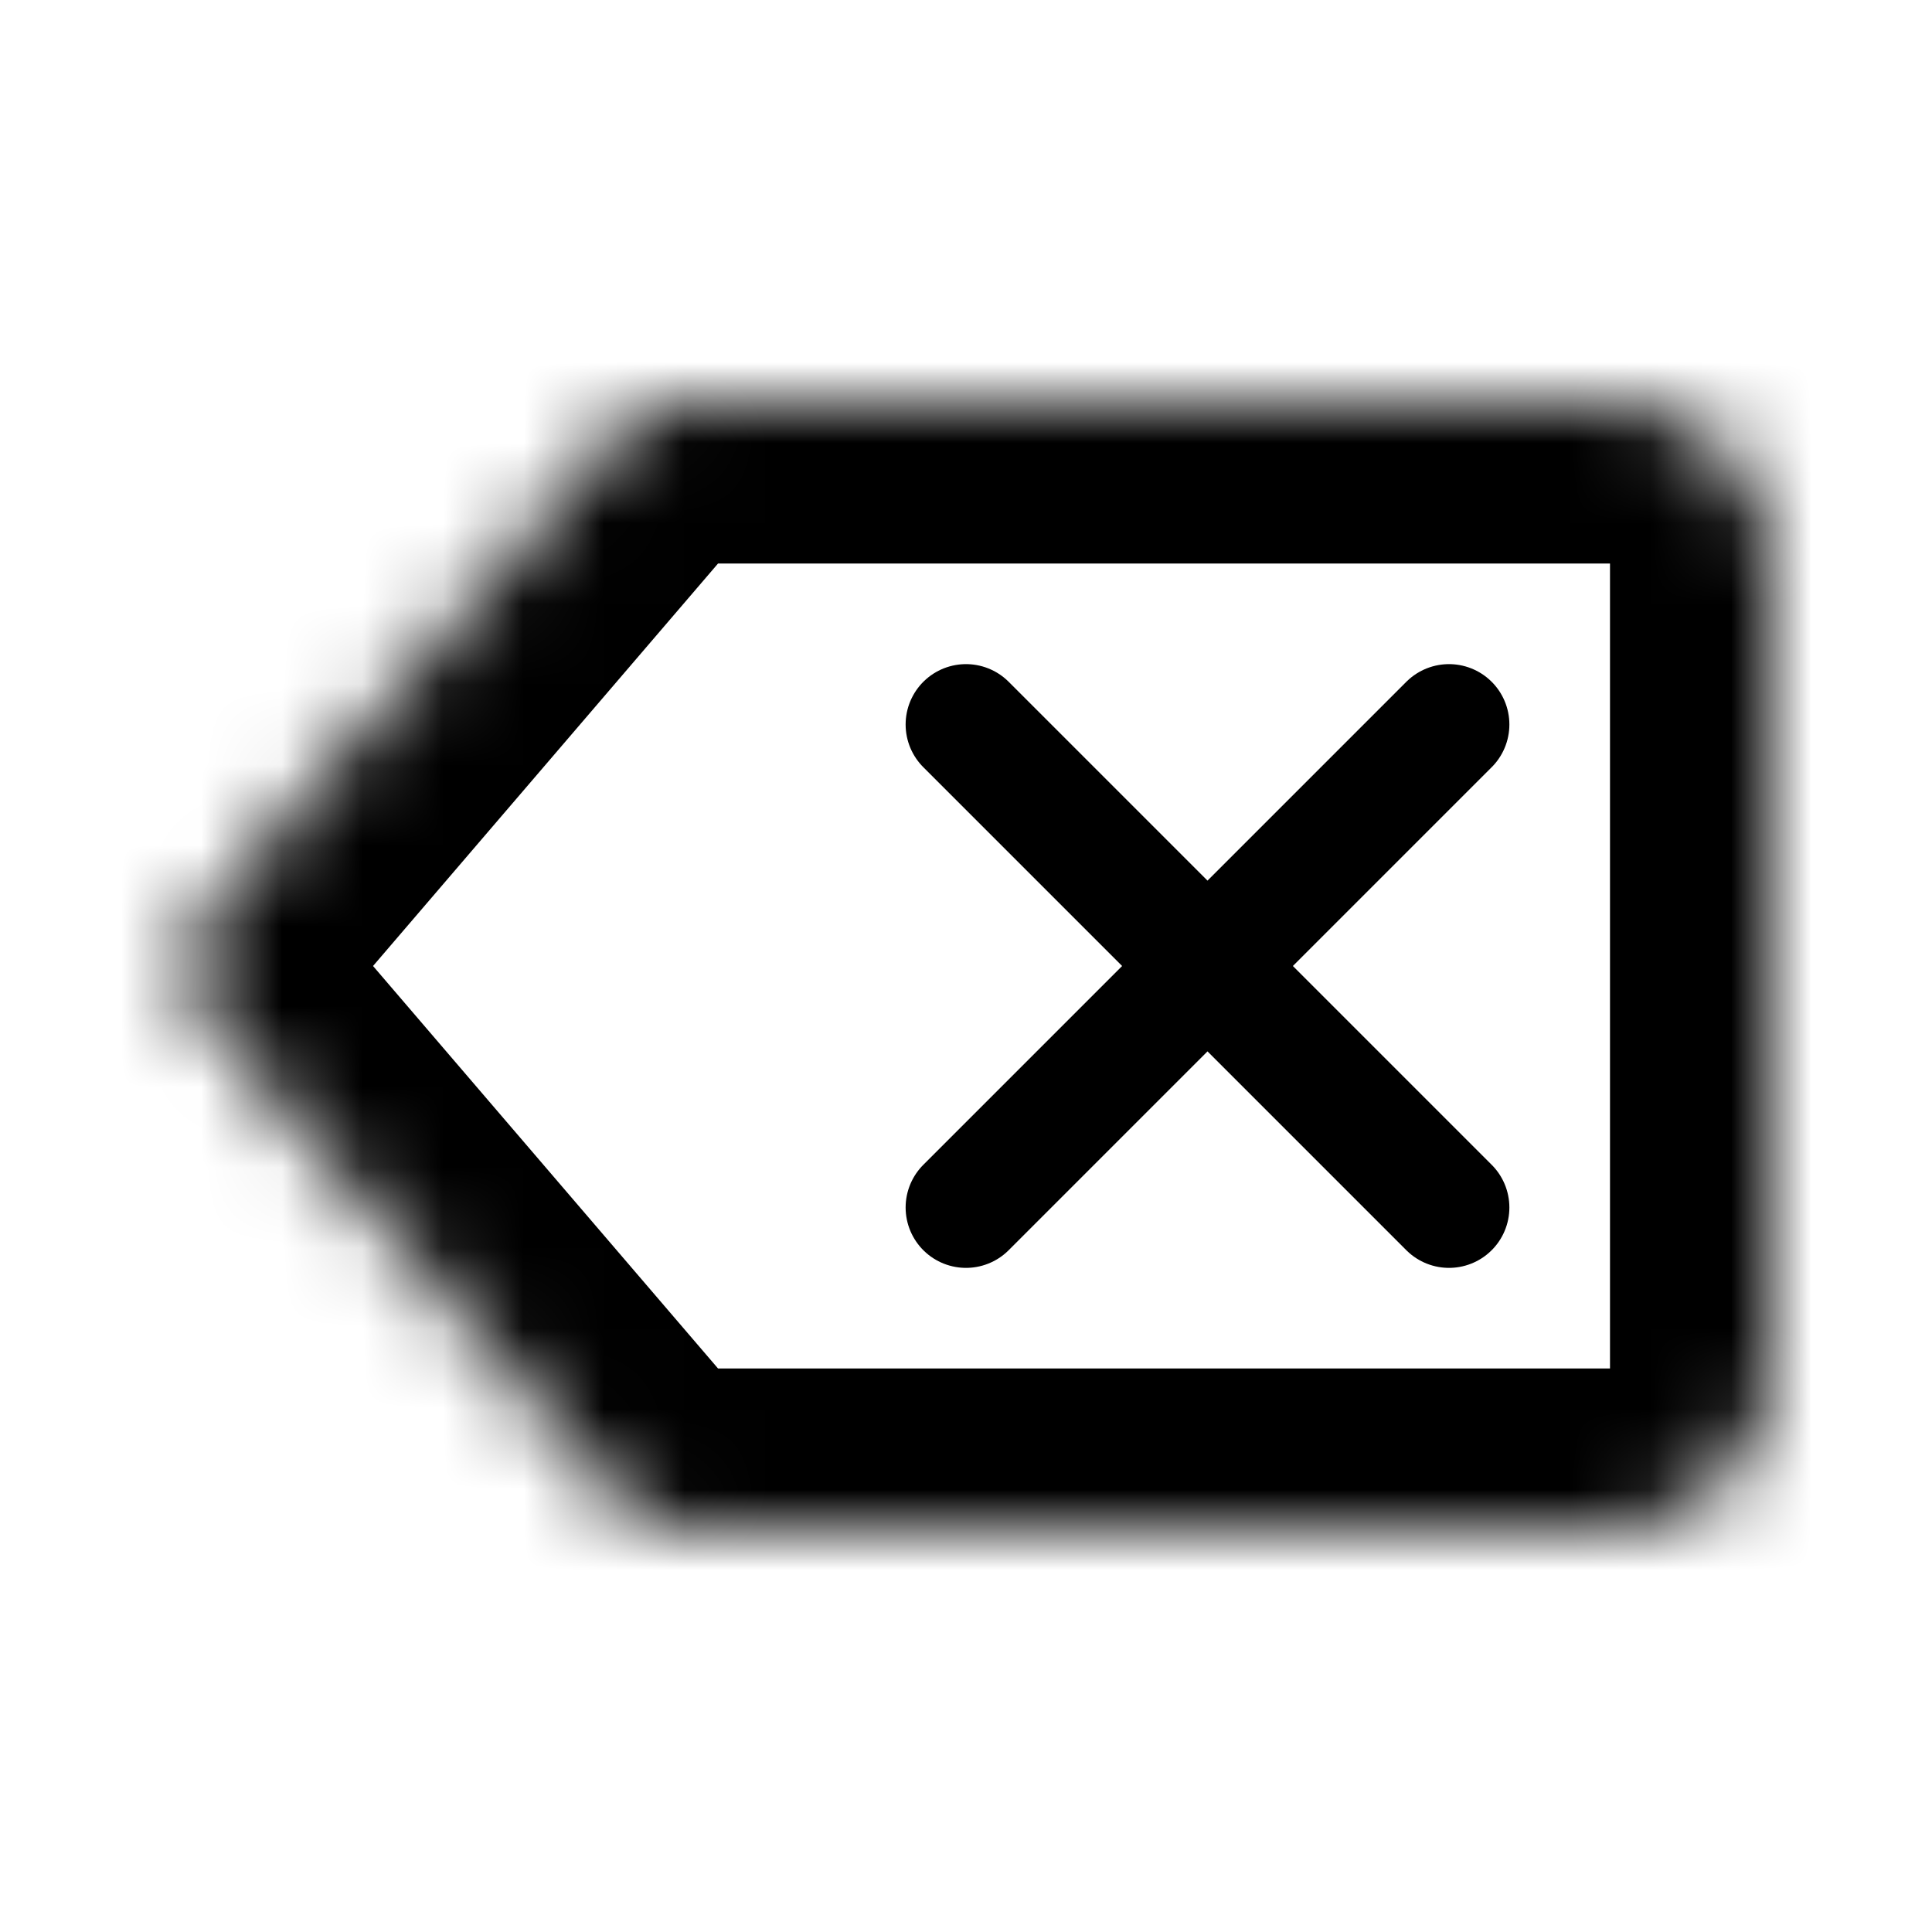 <svg width="24" height="24" viewBox="0 0 24 24" fill="none" xmlns="http://www.w3.org/2000/svg">
<rect width="24" height="24" fill="white"/>
<path d="M12 9L18 15M12 15L18 9" stroke="black" stroke-width="1.5" stroke-linecap="round"/>
<mask id="path-2-inside-1_358_2532" fill="white">
<path fill-rule="evenodd" clip-rule="evenodd" d="M8.46 5C8.168 5 7.891 5.128 7.701 5.349L2.558 11.349C2.237 11.724 2.237 12.276 2.558 12.651L7.701 18.651C7.891 18.872 8.168 19 8.46 19H20C21.105 19 22 18.105 22 17V7C22 5.895 21.105 5 20 5H8.46Z"/>
</mask>
<path d="M2.558 11.349L4.076 12.651L4.076 12.651L2.558 11.349ZM2.558 12.651L1.039 13.952L2.558 12.651ZM7.701 18.651L6.182 19.952L7.701 18.651ZM4.076 12.651L9.219 6.651L6.182 4.048L1.039 10.048L4.076 12.651ZM4.076 11.349C4.397 11.724 4.397 12.276 4.076 12.651L1.039 10.048C0.076 11.171 0.076 12.829 1.039 13.952L4.076 11.349ZM9.219 17.349L4.076 11.349L1.039 13.952L6.182 19.952L9.219 17.349ZM20 17H8.46V21H20V17ZM20 17V21C22.209 21 24 19.209 24 17H20ZM20 7V17H24V7H20ZM20 7H24C24 4.791 22.209 3 20 3V7ZM8.46 7H20V3H8.46V7ZM6.182 19.952C6.752 20.617 7.584 21 8.46 21V17C8.752 17 9.029 17.128 9.219 17.349L6.182 19.952ZM9.219 6.651C9.029 6.872 8.752 7 8.46 7V3C7.584 3 6.752 3.383 6.182 4.048L9.219 6.651Z" fill="black" mask="url(#path-2-inside-1_358_2532)"/>
</svg>
